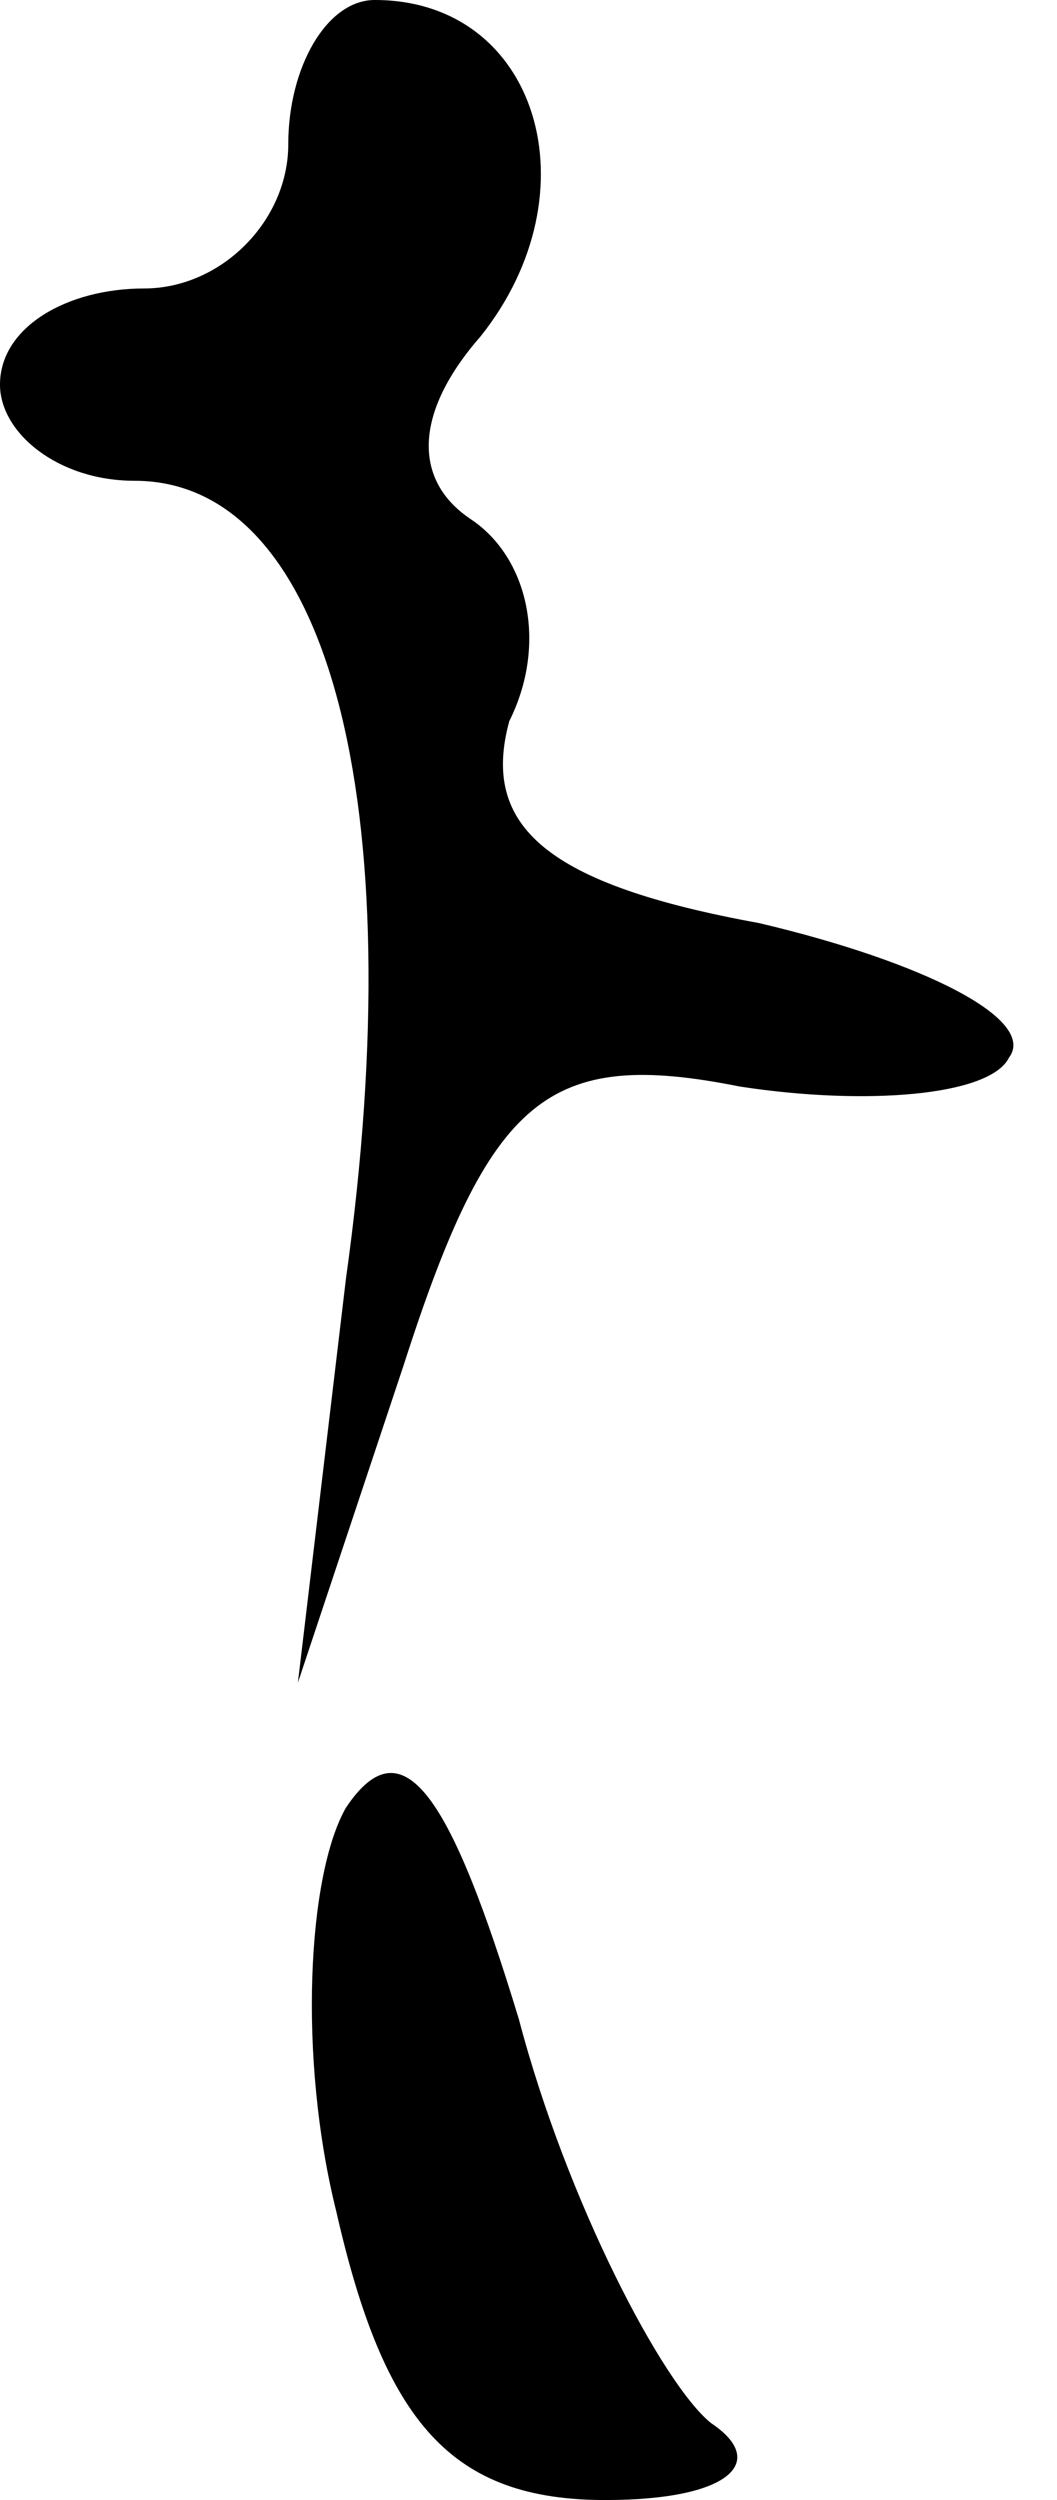<?xml version="1.0" standalone="no"?>
<!DOCTYPE svg PUBLIC "-//W3C//DTD SVG 20010904//EN"
 "http://www.w3.org/TR/2001/REC-SVG-20010904/DTD/svg10.dtd">
<svg version="1.0" xmlns="http://www.w3.org/2000/svg"
 width="11pt" height="26pt" viewBox="0 0 11 26"
 preserveAspectRatio="xMidYMid meet">
<g transform="translate(0,26) scale(0.1,-0.1)"
fill="#000000" stroke="none">
<path fill="#000000" stroke="none" d="M30 245 c0 -8 -7 -15 -15 -15 -8 0 -15
-4 -15 -10 0 -5 6 -10 14 -10 20 0 29 -33 22 -83 l-5 -42 11 33 c9 28 15 33
35 29 13 -2 26 -1 28 3 3 4 -9 10 -26 14 -22 4 -29 10 -26 21 4 8 2 17 -4 21
-6 4 -6 11 1 19 12 15 6 35 -11 35 -5 0 -9 -7 -9 -15z"/>
<path fill="#000000" stroke="none" d="M36 72 c-4 -7 -5 -26 -1 -42 5 -22 12
-30 28 -30 13 0 17 4 11 8 -5 4 -15 23 -20 42 -7 23 -12 31 -18 22z"/>
</g>
</svg>
